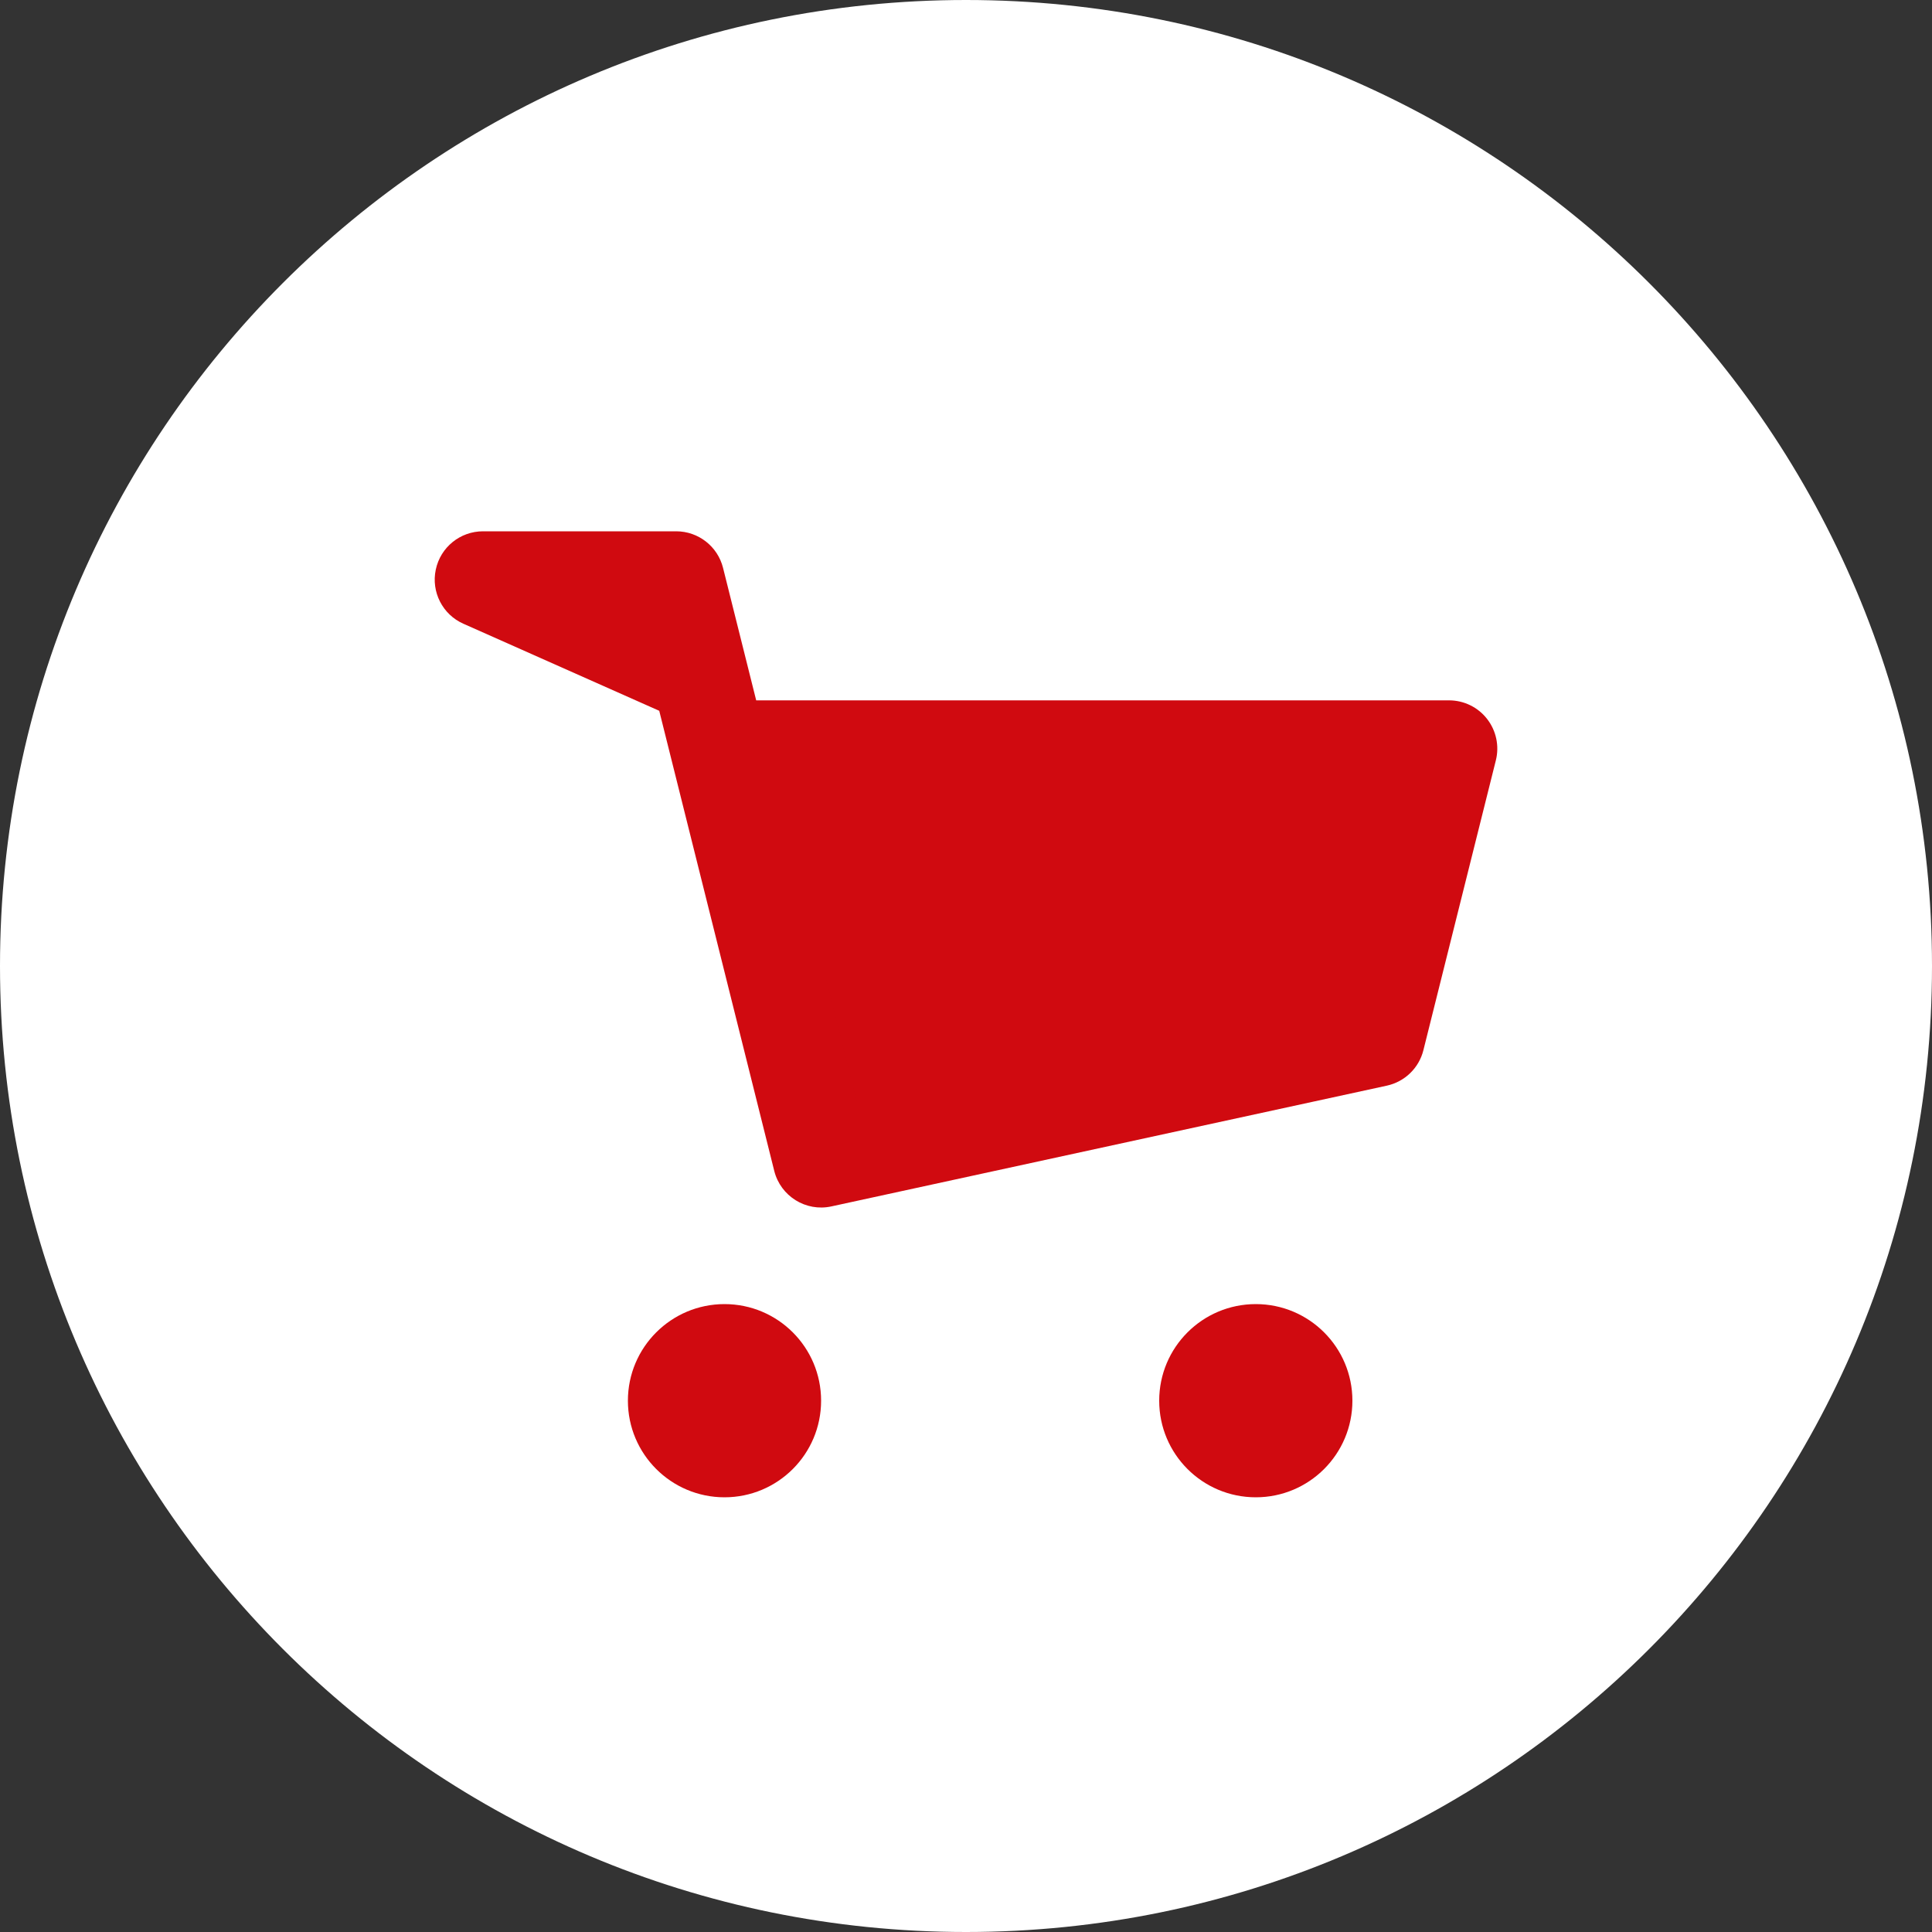 <svg width="32" height="32" viewBox="0 0 32 32" fill="none" xmlns="http://www.w3.org/2000/svg">
<rect x="0" y="0" width="32" height="32" fill="#333333" stroke="none"/>
<path d="M32 16C32 24.837 24.837 32 16 32C7.163 32 0 24.837 0 16C0 7.163 7.163 0 16 0C24.837 0 32 7.163 32 16Z" fill="white"/>
<path d="M13.6 23.2C13.6 24.084 12.884 24.8 12 24.8C11.117 24.8 10.4 24.084 10.4 23.2C10.4 22.316 11.117 21.6 12 21.6C12.884 21.6 13.6 22.316 13.6 23.2Z" fill="#D00A10"/>
<path d="M22.4 23.2C22.4 24.084 21.684 24.8 20.8 24.8C19.916 24.8 19.2 24.084 19.2 23.2C19.2 22.316 19.916 21.6 20.8 21.6C21.684 21.6 22.4 22.316 22.4 23.2Z" fill="#D00A10"/>
<path d="M22.8 17.2L24 12.4H12L13.6 19.2L22.8 17.2Z" fill="#D00A10"/>
<path fill-rule="evenodd" clip-rule="evenodd" d="M7.218 9.434C7.296 9.064 7.622 8.8 8 8.8H11.2C11.567 8.8 11.887 9.05 11.976 9.406L12.525 11.6H24C24.247 11.6 24.479 11.713 24.631 11.908C24.782 12.102 24.836 12.355 24.776 12.594L23.576 17.394C23.503 17.689 23.268 17.917 22.97 17.982L13.77 19.982C13.348 20.074 12.929 19.813 12.824 19.394L10.919 11.773L7.675 10.331C7.33 10.178 7.139 9.804 7.218 9.434ZM12.925 13.2L14.188 18.253L22.145 16.524L22.976 13.2H12.925Z" fill="#D00A10"/>
</svg>
